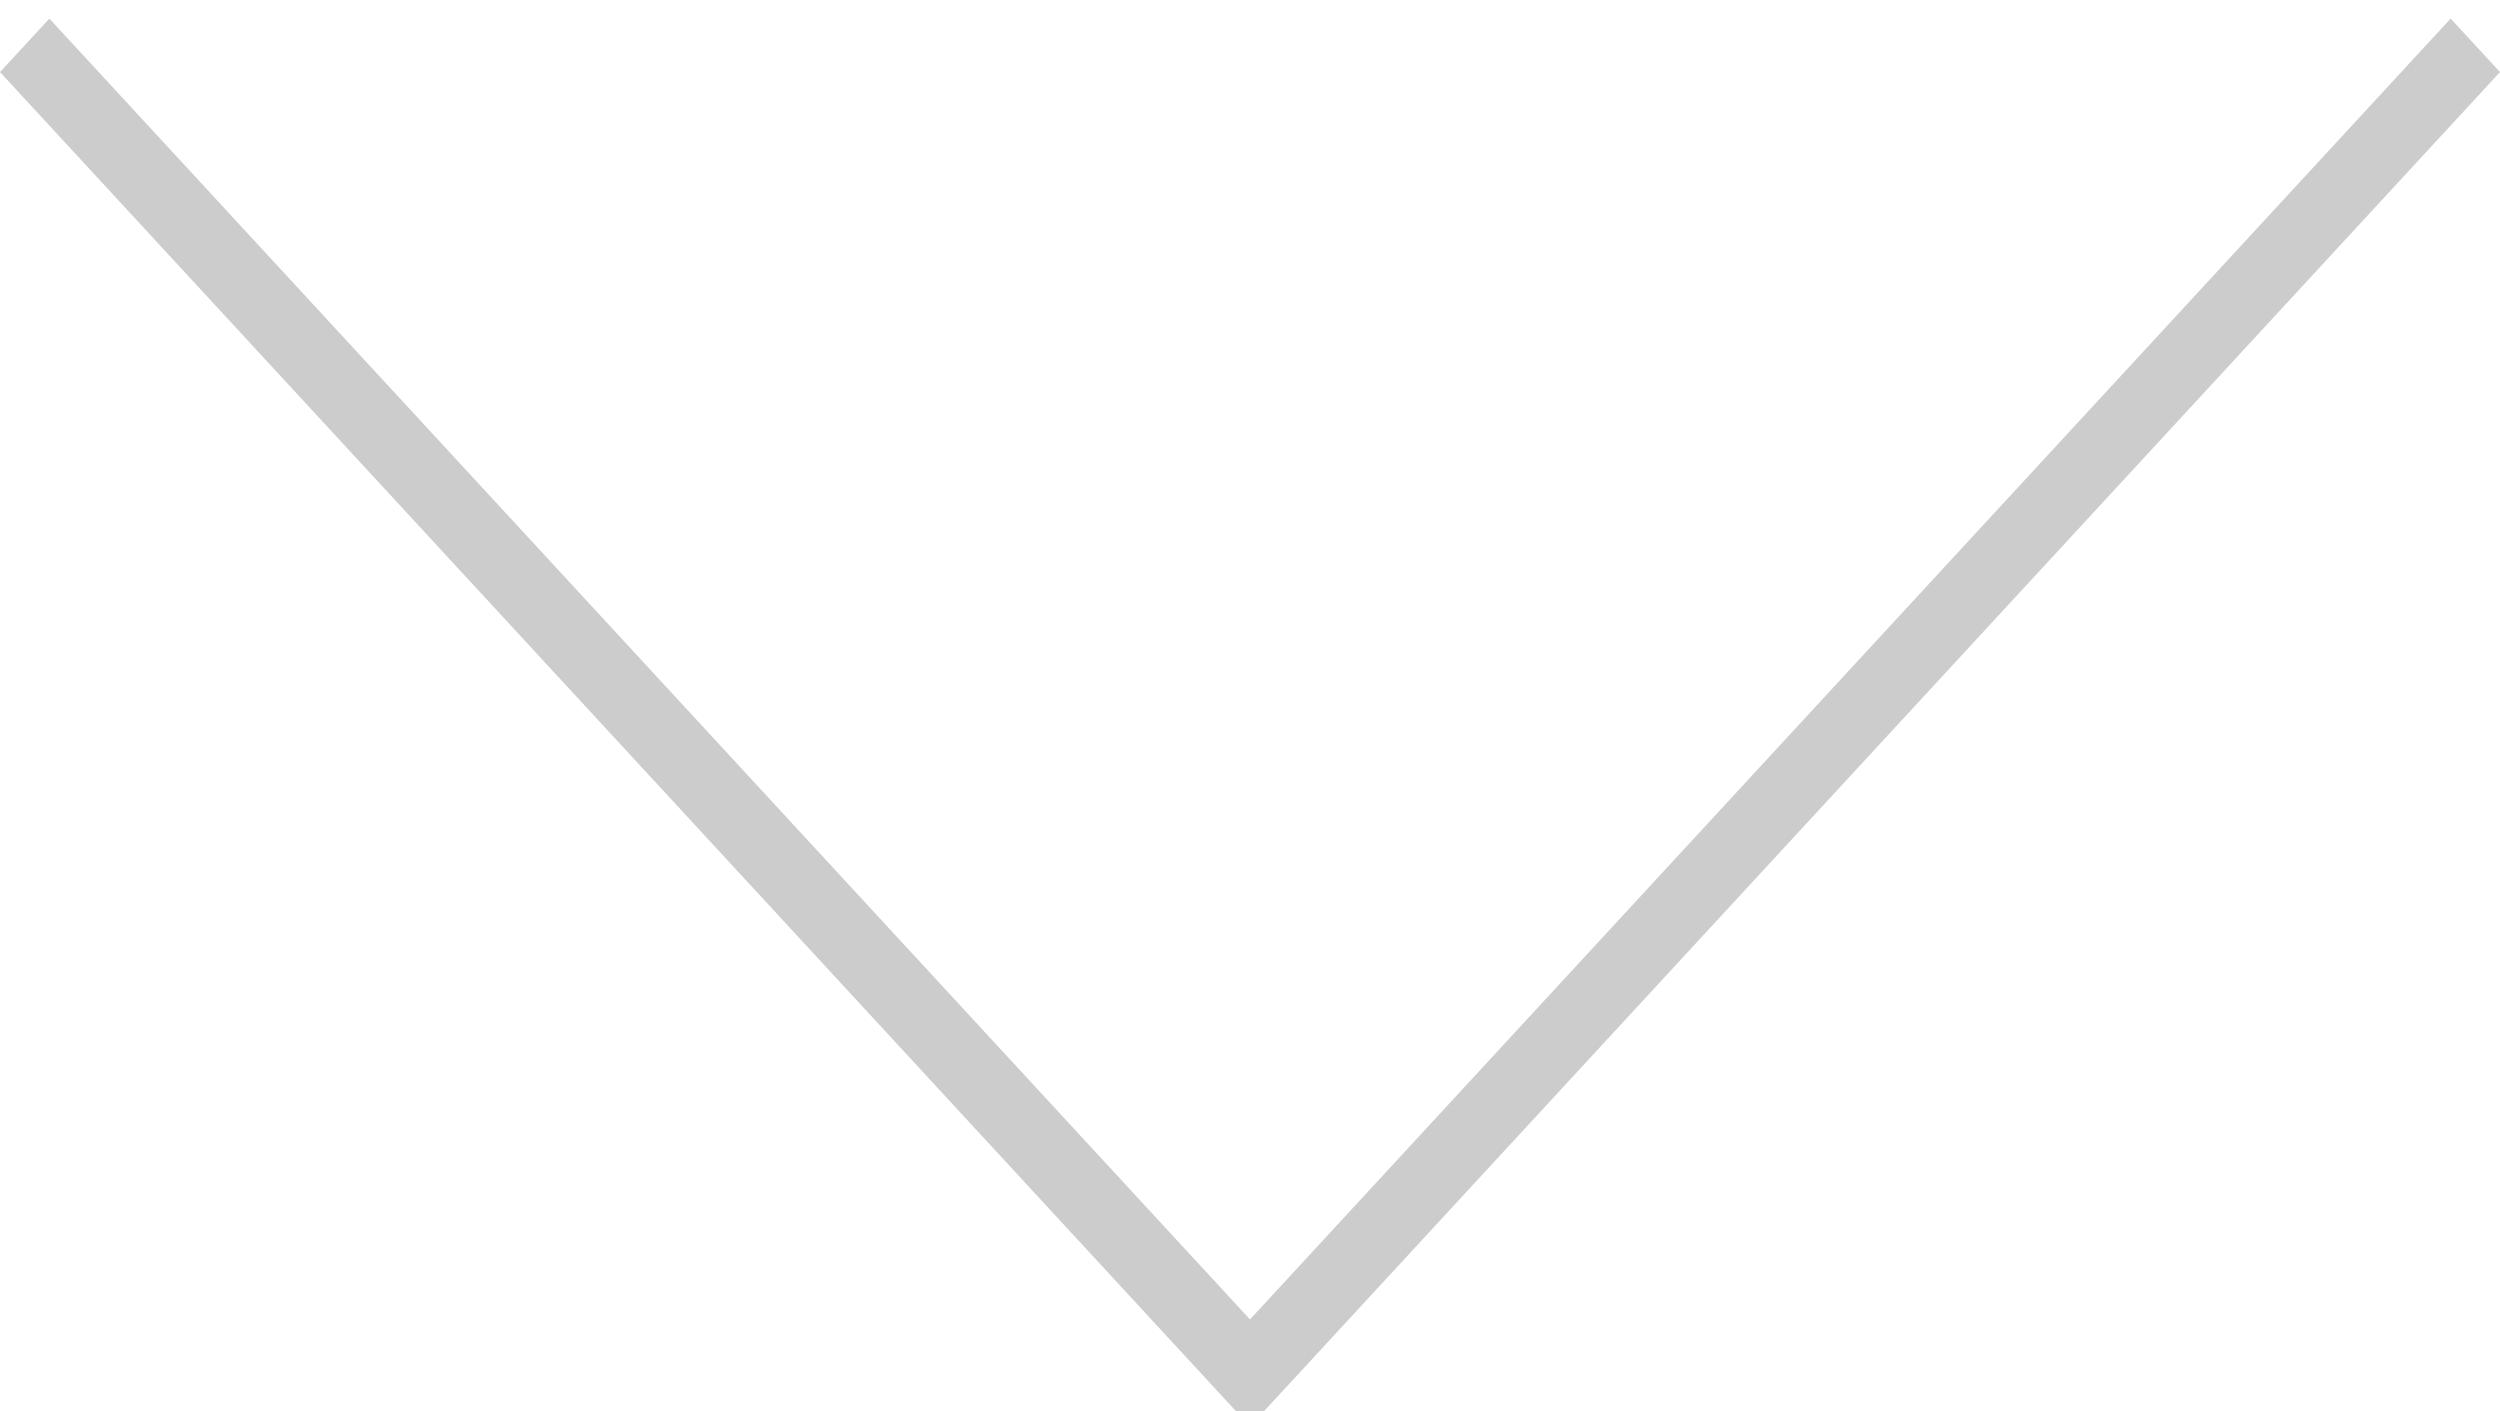 <?xml version="1.0" standalone="no"?>
<!-- Generator: Adobe Fireworks 10, Export SVG Extension by Aaron Beall (http://fireworks.abeall.com) . Version: 0.6.0  -->
<!DOCTYPE svg PUBLIC "-//W3C//DTD SVG 1.1//EN" "http://www.w3.org/Graphics/SVG/1.1/DTD/svg11.dtd">
<svg id="" viewBox="0 0 62 35" style="background-color:#ffffff00" version="1.1"
	xmlns="http://www.w3.org/2000/svg" xmlns:xlink="http://www.w3.org/1999/xlink" xml:space="preserve"
	x="0px" y="0px" width="62px" height="35px"
>
	<path d="M 1.224 0.461 L 0 1.787 L 31 35.374 L 62 1.787 L 60.776 0.461 L 31 32.722 L 1.224 0.461 Z" fill="#cccccc"/>
</svg>